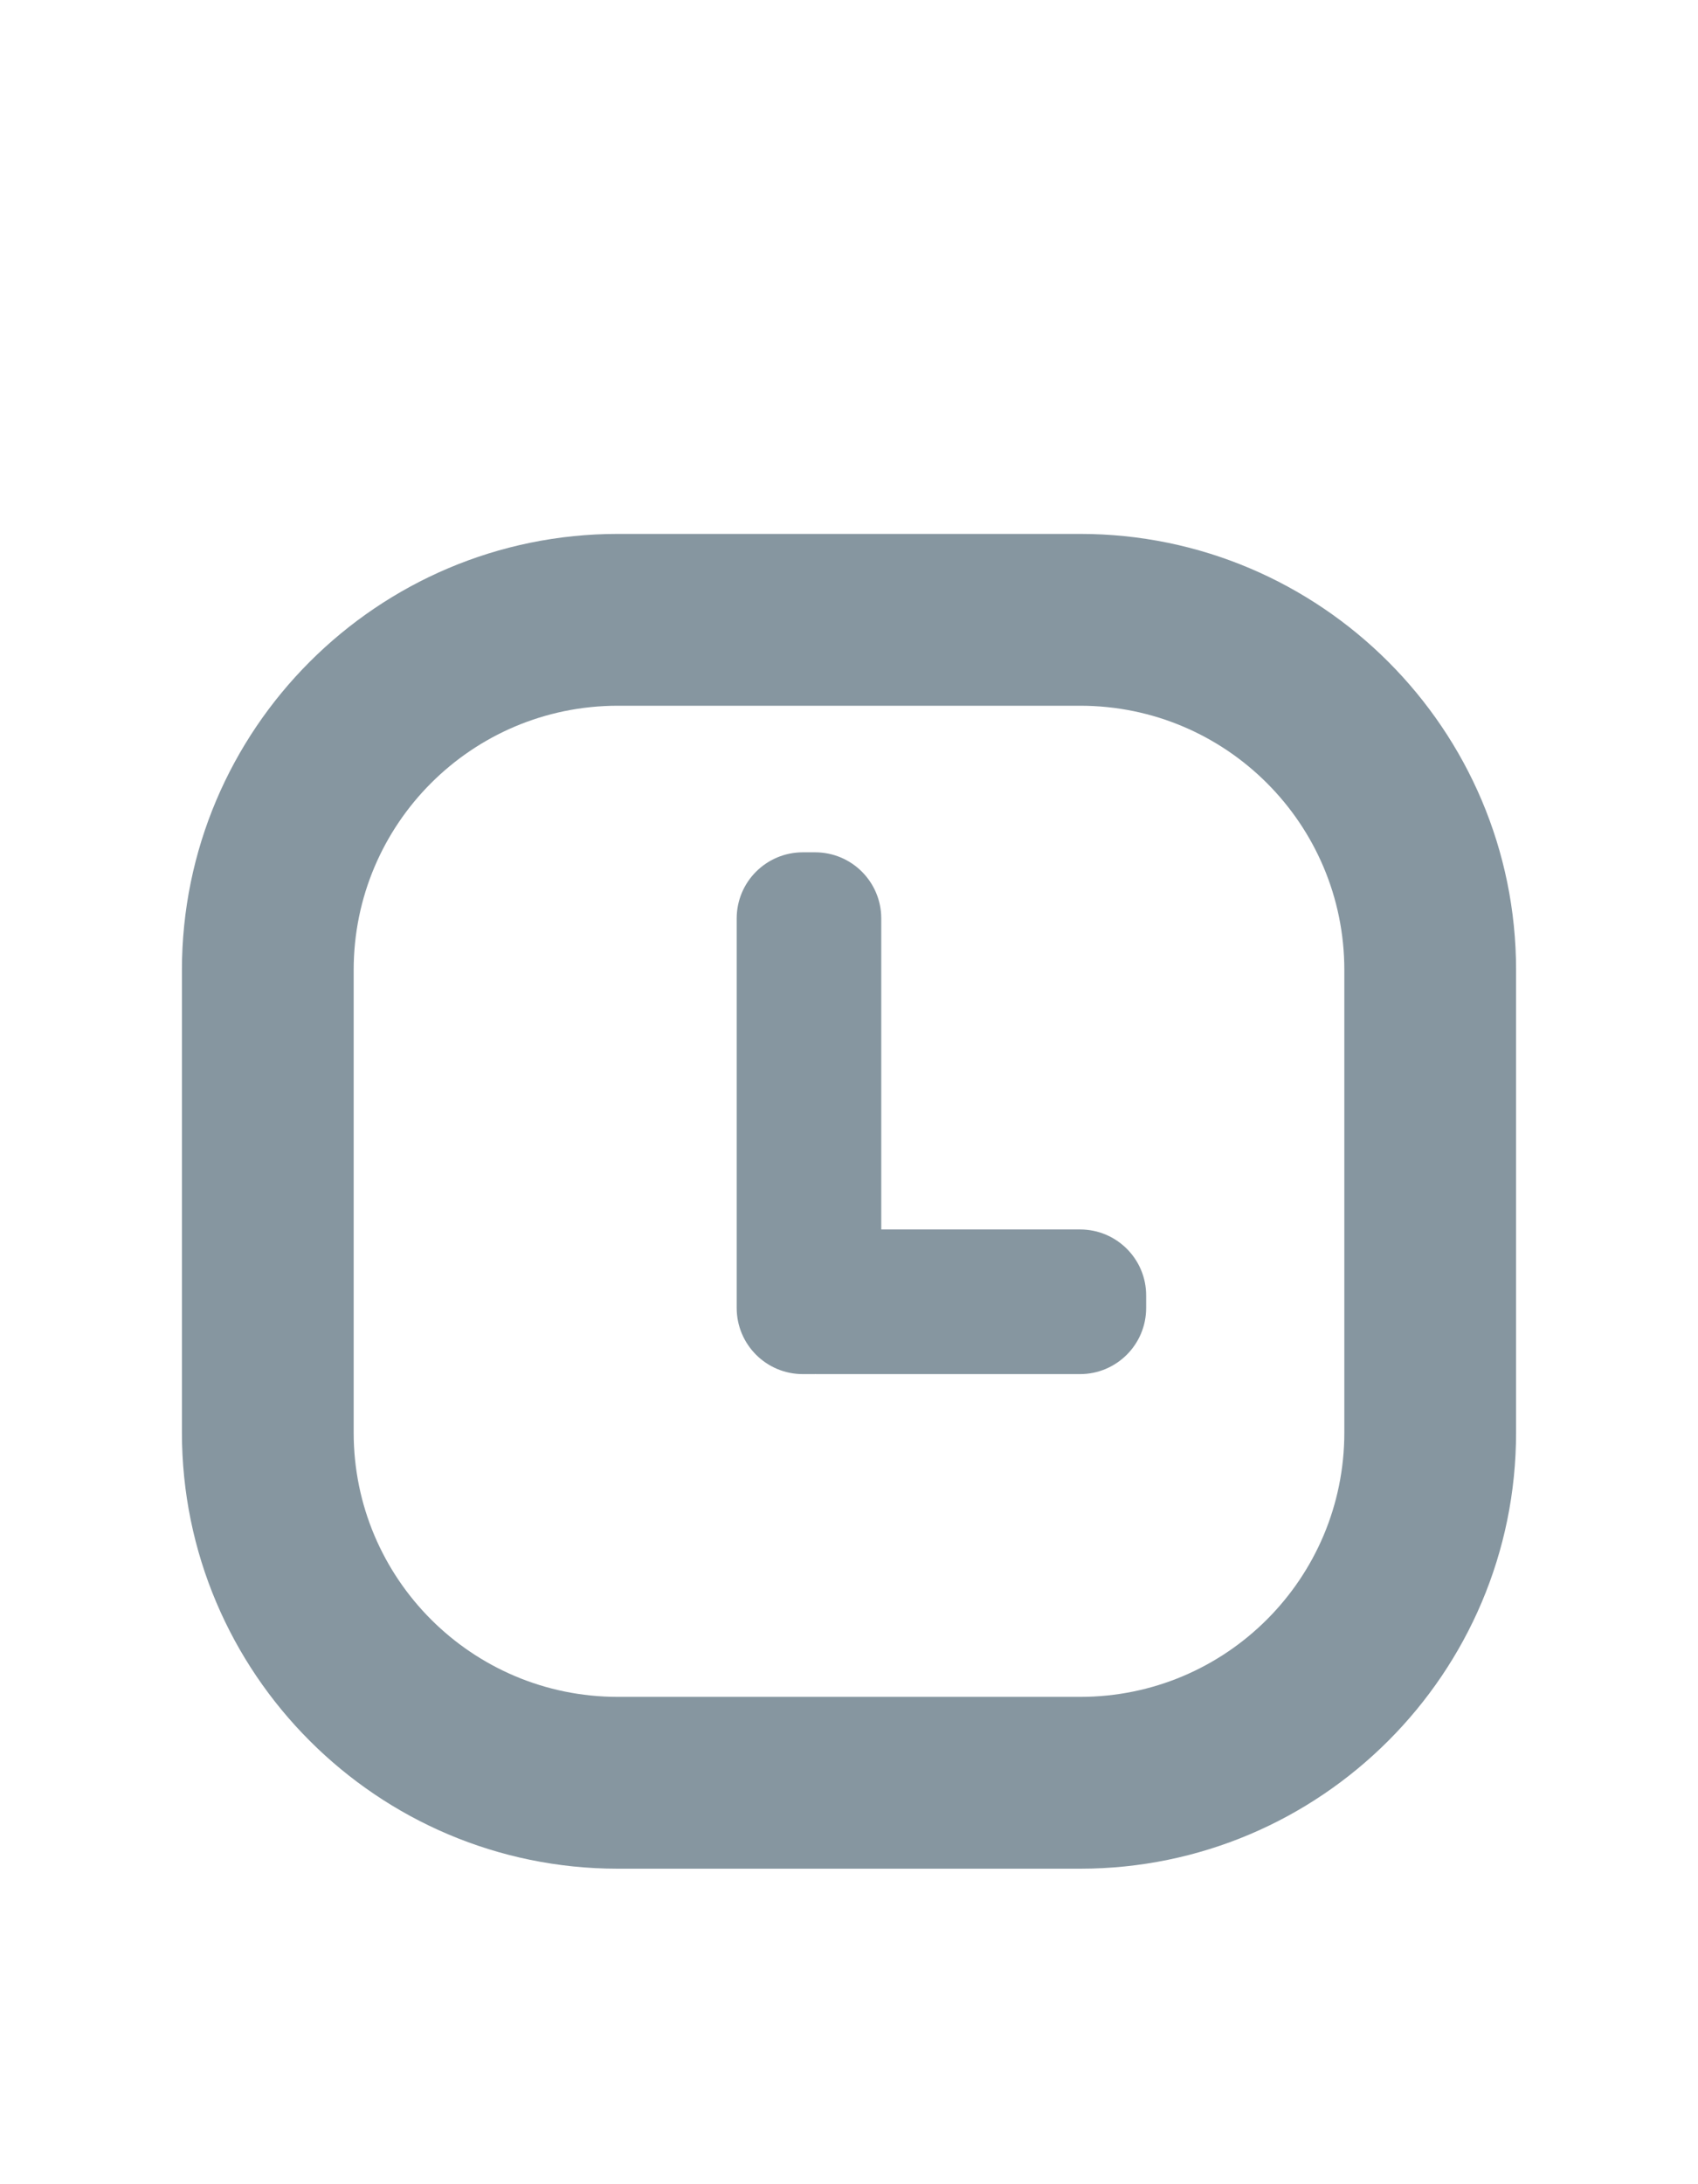 <svg xmlns:xlink="http://www.w3.org/1999/xlink" xmlns="http://www.w3.org/2000/svg" viewBox="0 0 14 18" height="18" width="14" preserveAspectRatio="xMidYMid meet" class="" version="1.1" x="0px" y="0px" enable-background="new 0 0 14 18"><title>status-time</title><path fill="#8696A0" d="M8.906,10.132h-1.64V7.569c0-0.3-0.243-0.545-0.545-0.545H6.619 c-0.3,0-0.545,0.243-0.545,0.545v3.21c0,0.3,0.243,0.545,0.545,0.545h0.102c0.001,0,0.002-0.001,0.003-0.001 s0.002,0.001,0.003,0.001h2.178c0.3,0,0.545-0.243,0.545-0.545v-0.102C9.451,10.376,9.206,10.132,8.906,10.132z M8.906,4.4H5.094 C3.112,4.4,1.5,6.012,1.5,7.994v3.812c0,1.982,1.612,3.594,3.594,3.594h3.812c1.982,0,3.594-1.612,3.594-3.594V7.994 C12.5,6.012,10.888,4.4,8.906,4.4z M11.084,11.806c0,1.203-0.975,2.178-2.178,2.178H5.094c-1.203,0-2.178-0.975-2.178-2.178V7.994 c0-1.203,0.975-2.178,2.178-2.178h3.812c1.203,0,2.178,0.975,2.178,2.178V11.806z"></path></svg>